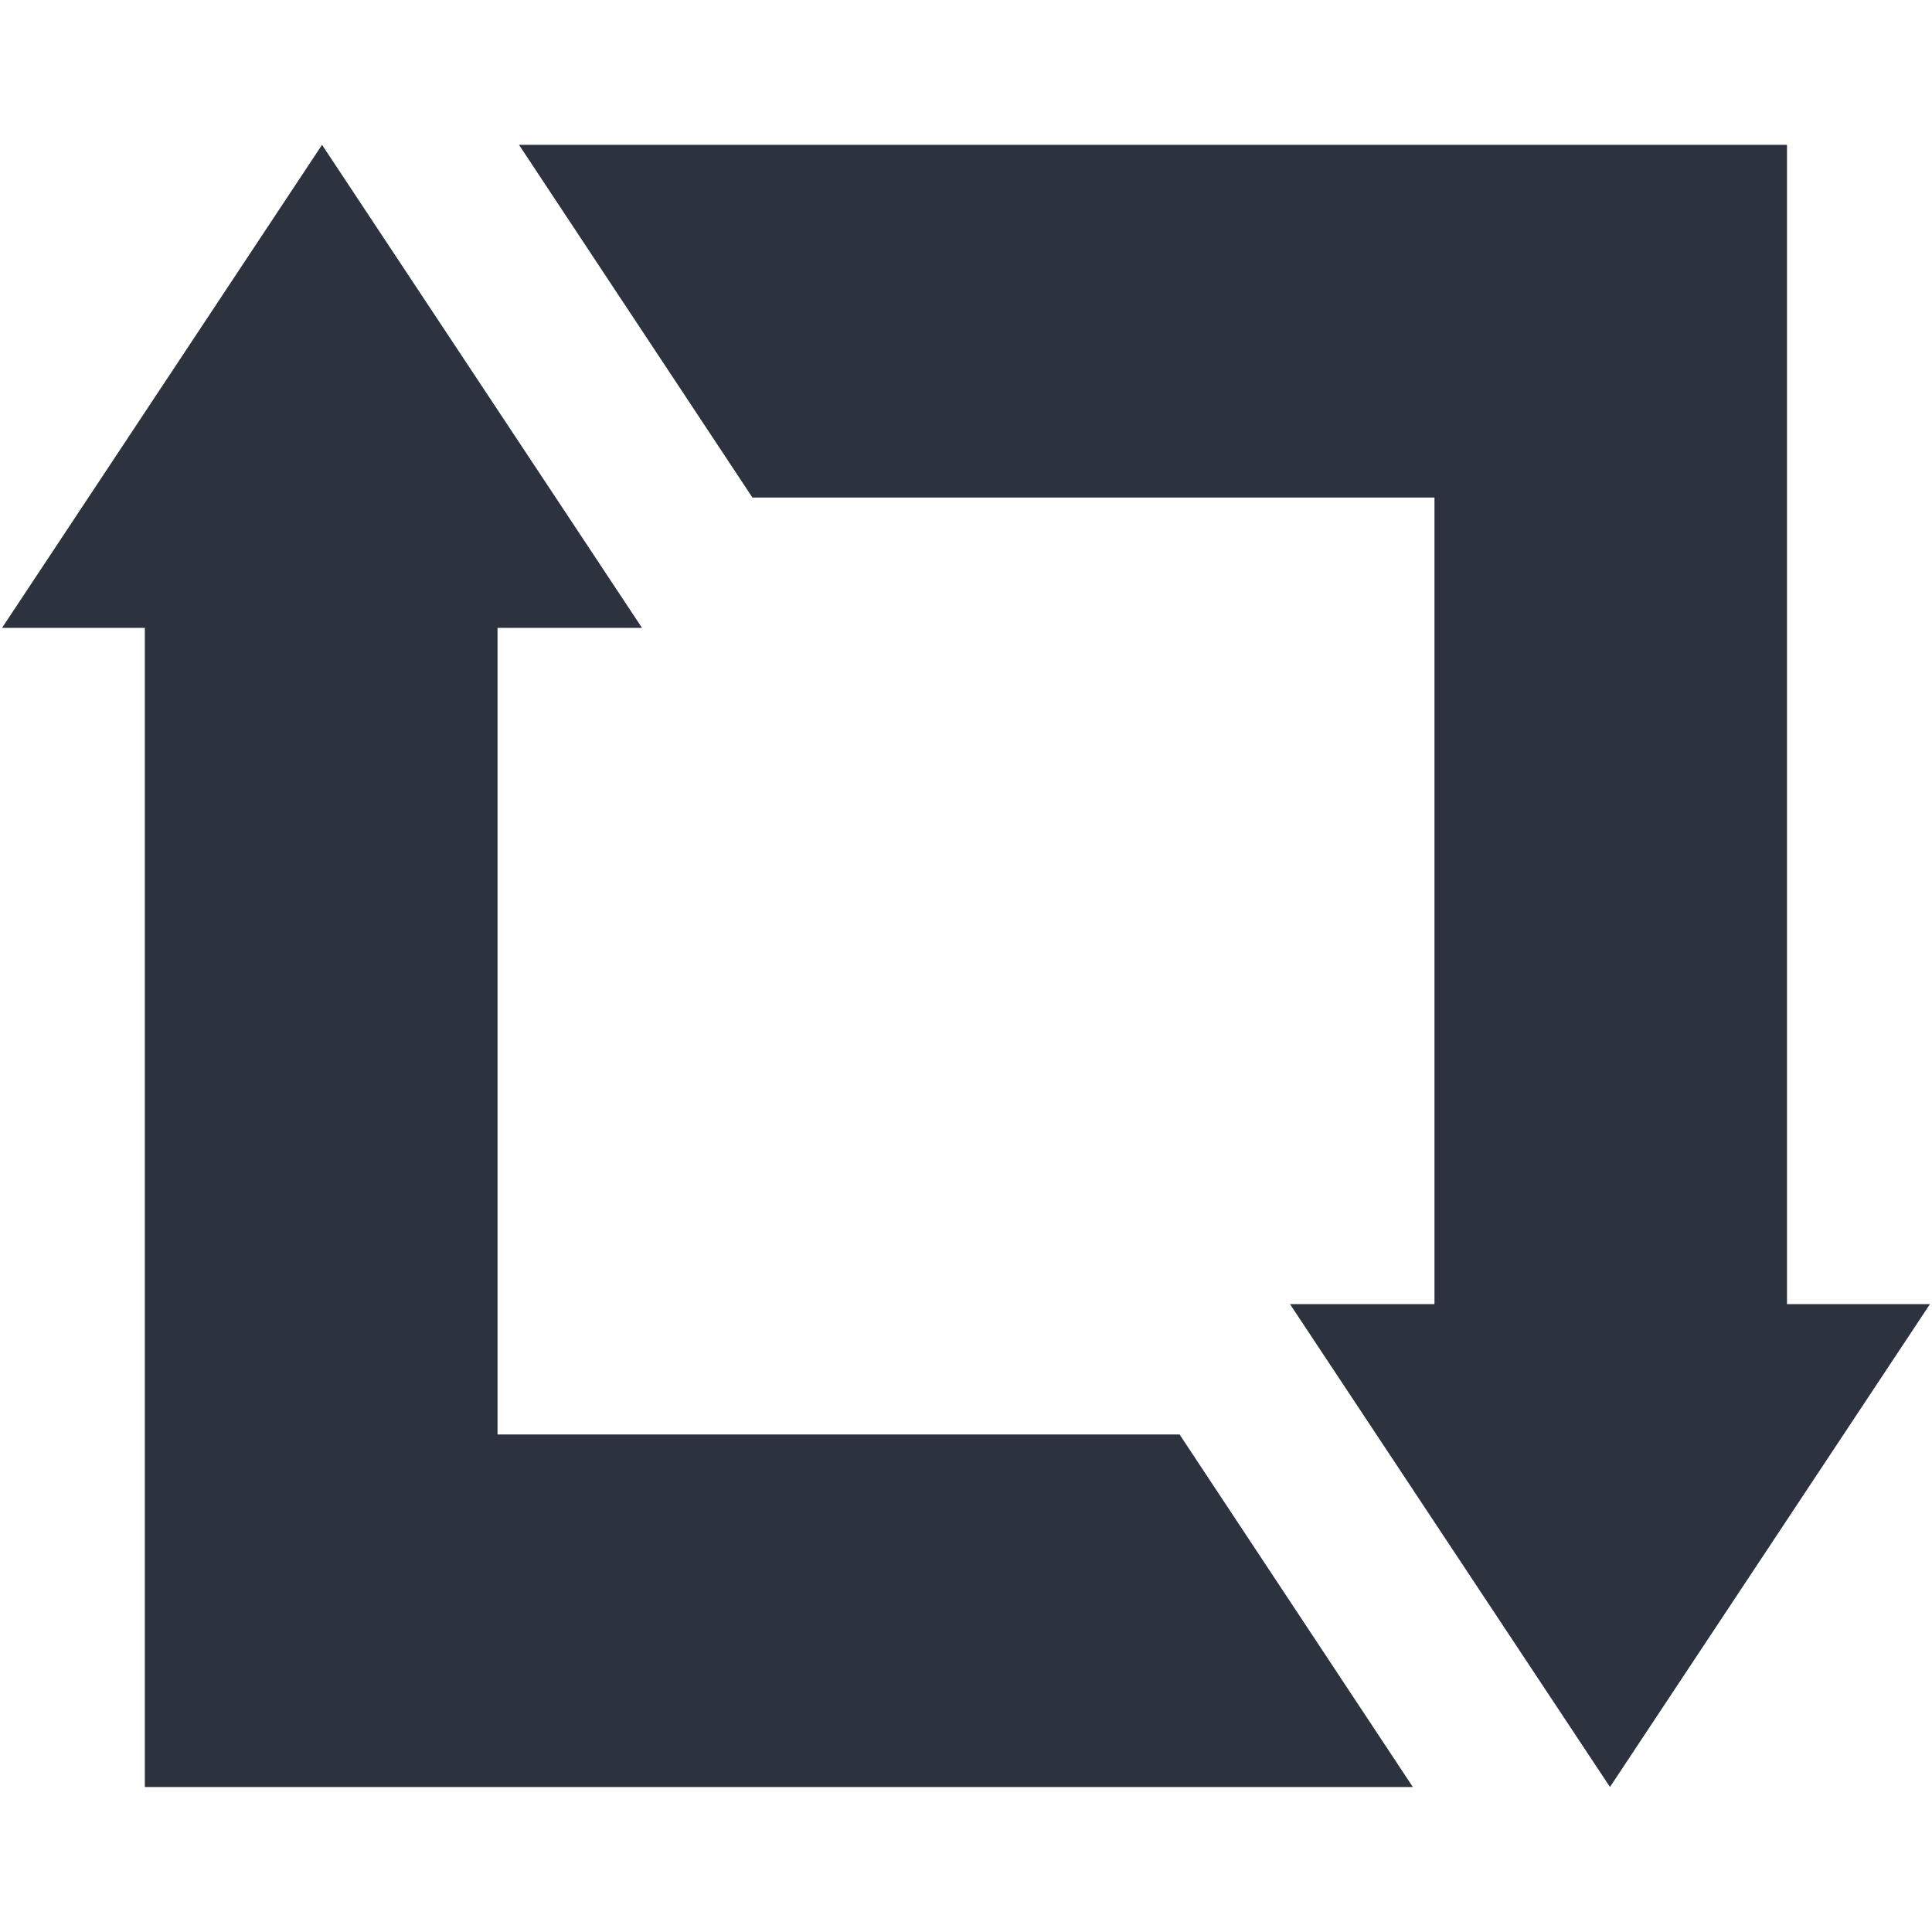 <?xml version="1.0" encoding="utf-8"?>
<!-- Generator: Adobe Illustrator 18.1.1, SVG Export Plug-In . SVG Version: 6.00 Build 0)  -->
<svg version="1.1" id="Ebene_1" xmlns="http://www.w3.org/2000/svg" xmlns:xlink="http://www.w3.org/1999/xlink" x="0px" y="0px"
	 viewBox="0 0 1133.9 1133.9" enable-background="new 0 0 1133.9 1133.9" xml:space="preserve">
<rect x="519.7" y="-283.5" transform="matrix(0.834 -0.552 0.552 0.834 -218.734 407.085)" display="none" fill="#2C323E" width="94.5" height="1700.8"/>
<polygon fill="#2C323E" points="1048.8,765.4 1048.8,277.8 1048.8,85 856.1,85 304.6,85 441.6,292 841.9,292 841.9,765.4 
	757.1,765.4 944.9,1048.8 1132.7,765.4 "/>
<polygon fill="#2C323E" points="692.3,841.9 292,841.9 292,368.5 376.8,368.5 189,85 1.2,368.5 85,368.5 85,1048.8 85,1048.8 
	277.8,1048.8 829.2,1048.8 "/>
</svg>
